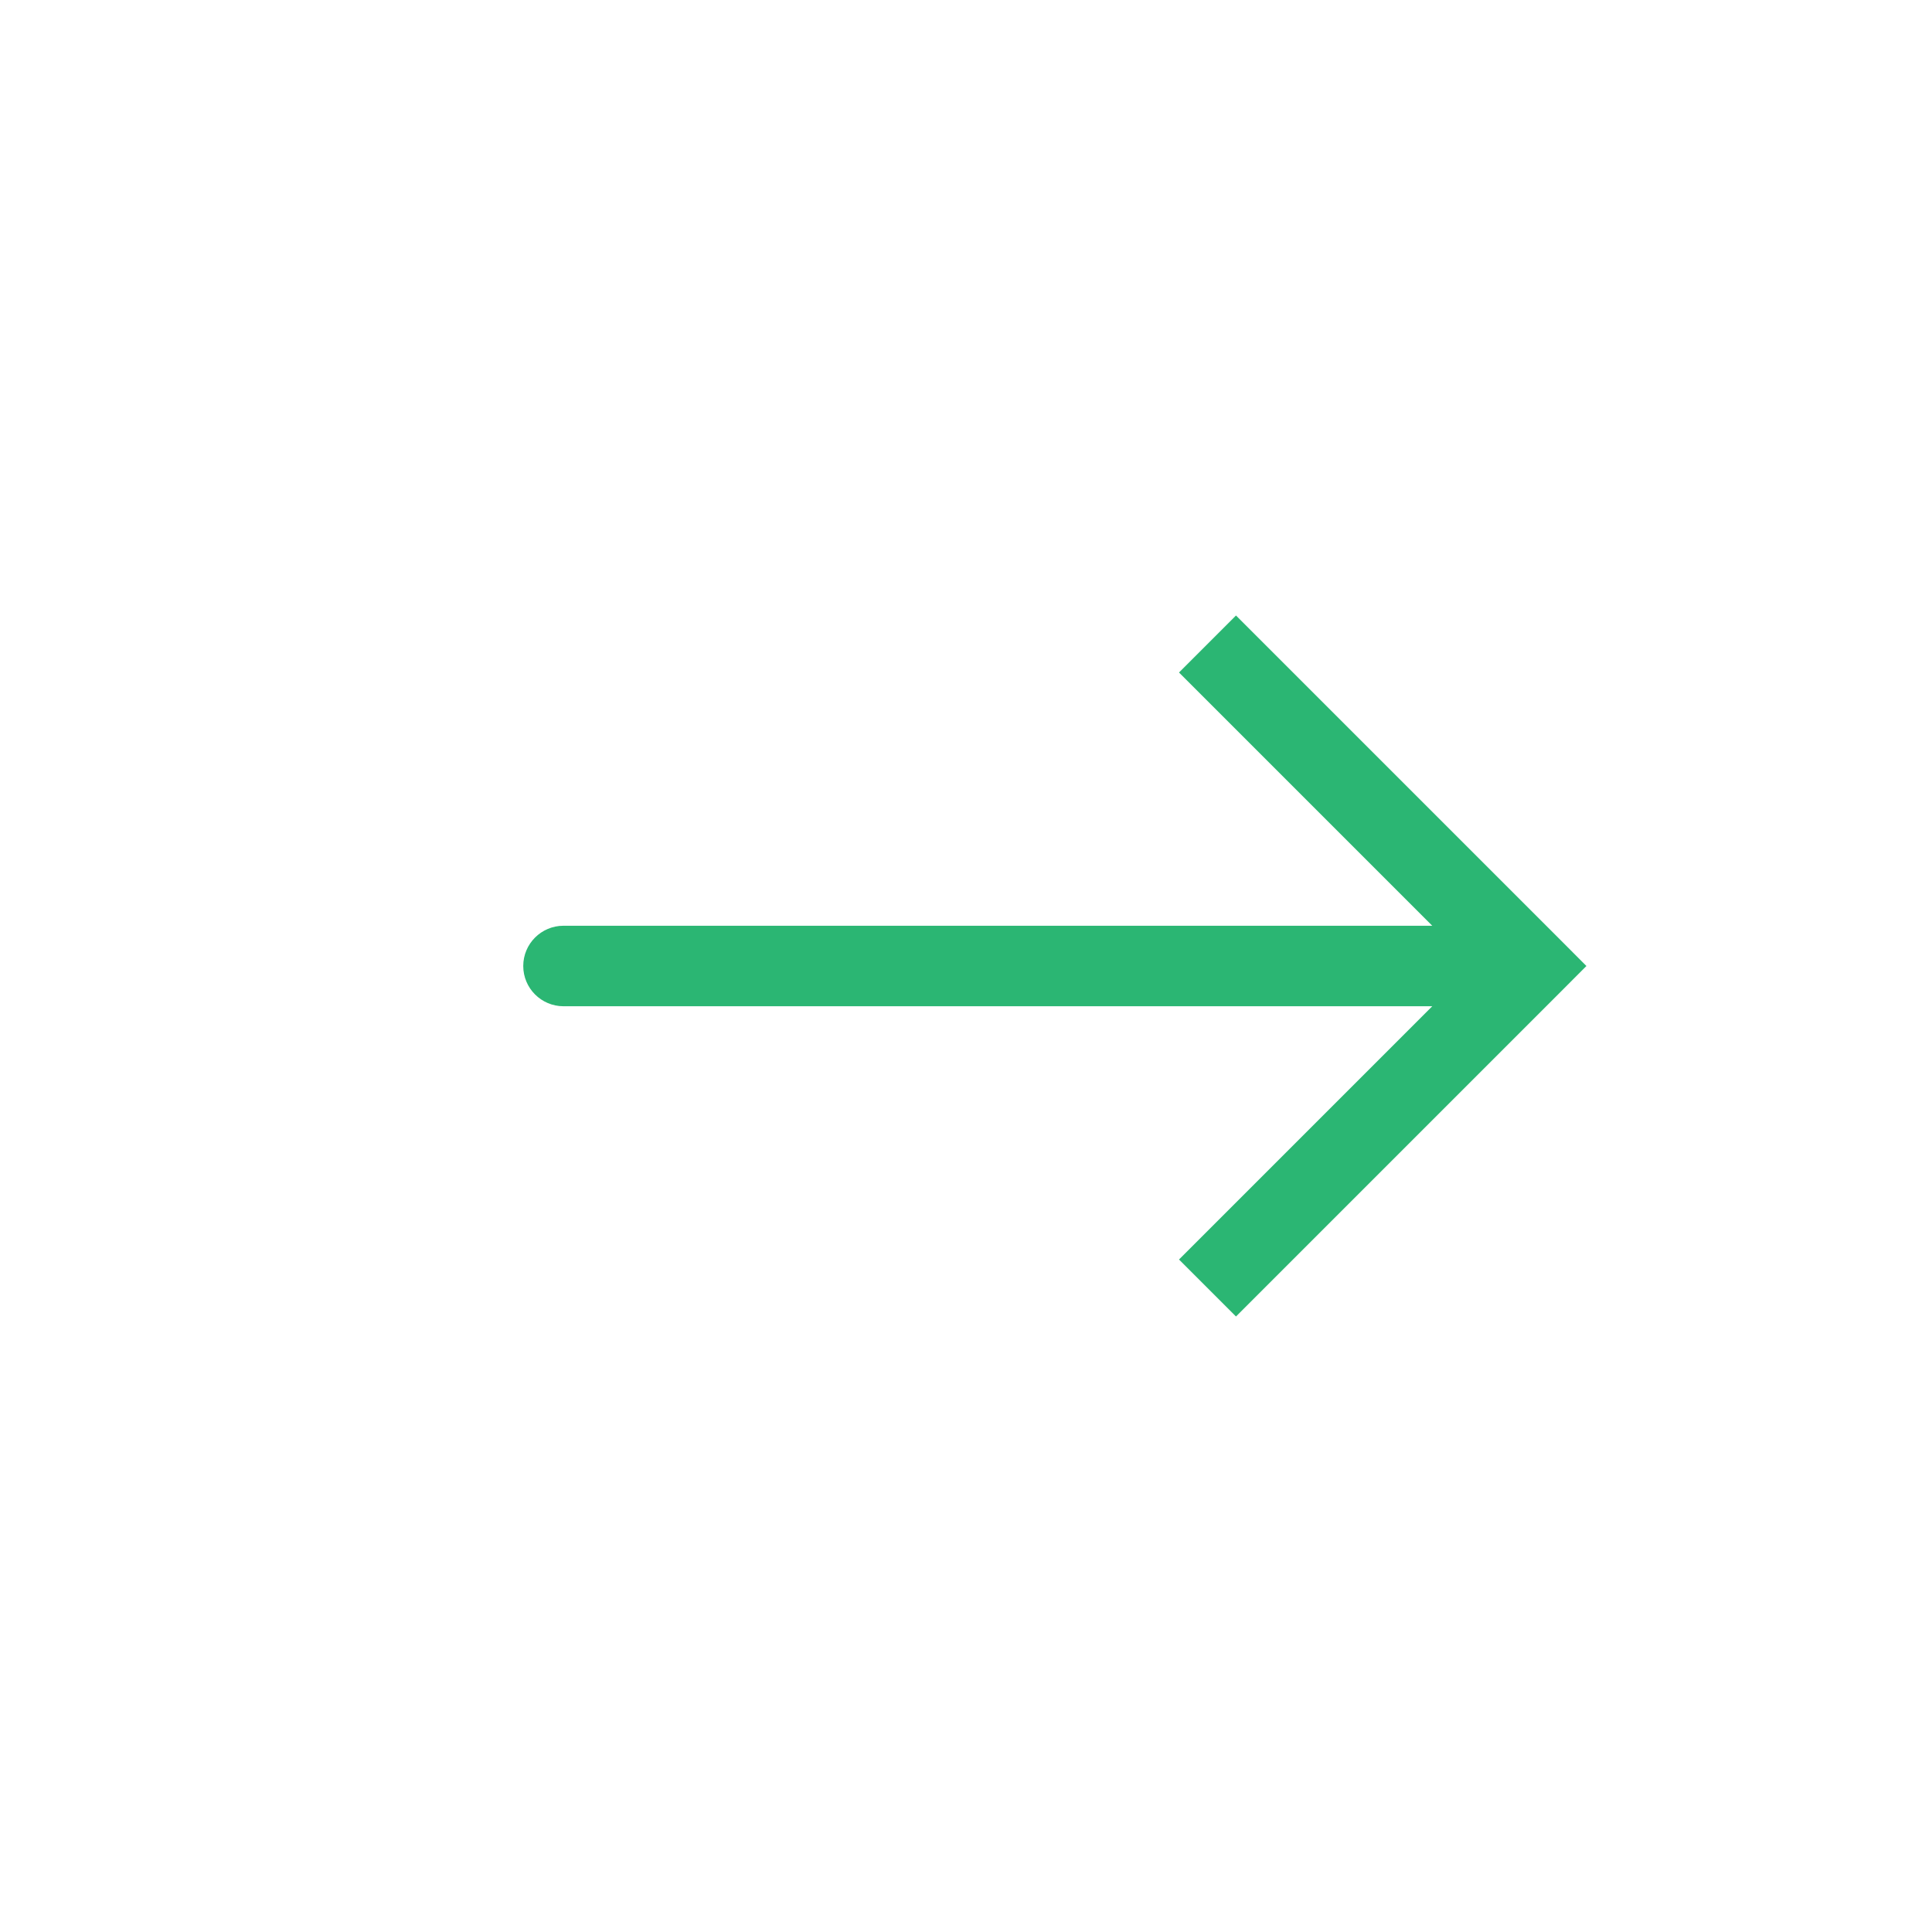 <svg width="24" height="24" viewBox="0 0 24 24" fill="none" xmlns="http://www.w3.org/2000/svg">
<path d="M19 12L19.354 12.354L19.707 12L19.354 11.646L19 12ZM7 11.5C6.724 11.5 6.5 11.724 6.5 12C6.5 12.276 6.724 12.5 7 12.5L7 11.5ZM15.354 16.354L19.354 12.354L18.646 11.646L14.646 15.646L15.354 16.354ZM19.354 11.646L15.354 7.646L14.646 8.354L18.646 12.354L19.354 11.646ZM19 11.5L7 11.5L7 12.5L19 12.5L19 11.5Z" fill="#2BB673"/>
</svg>

